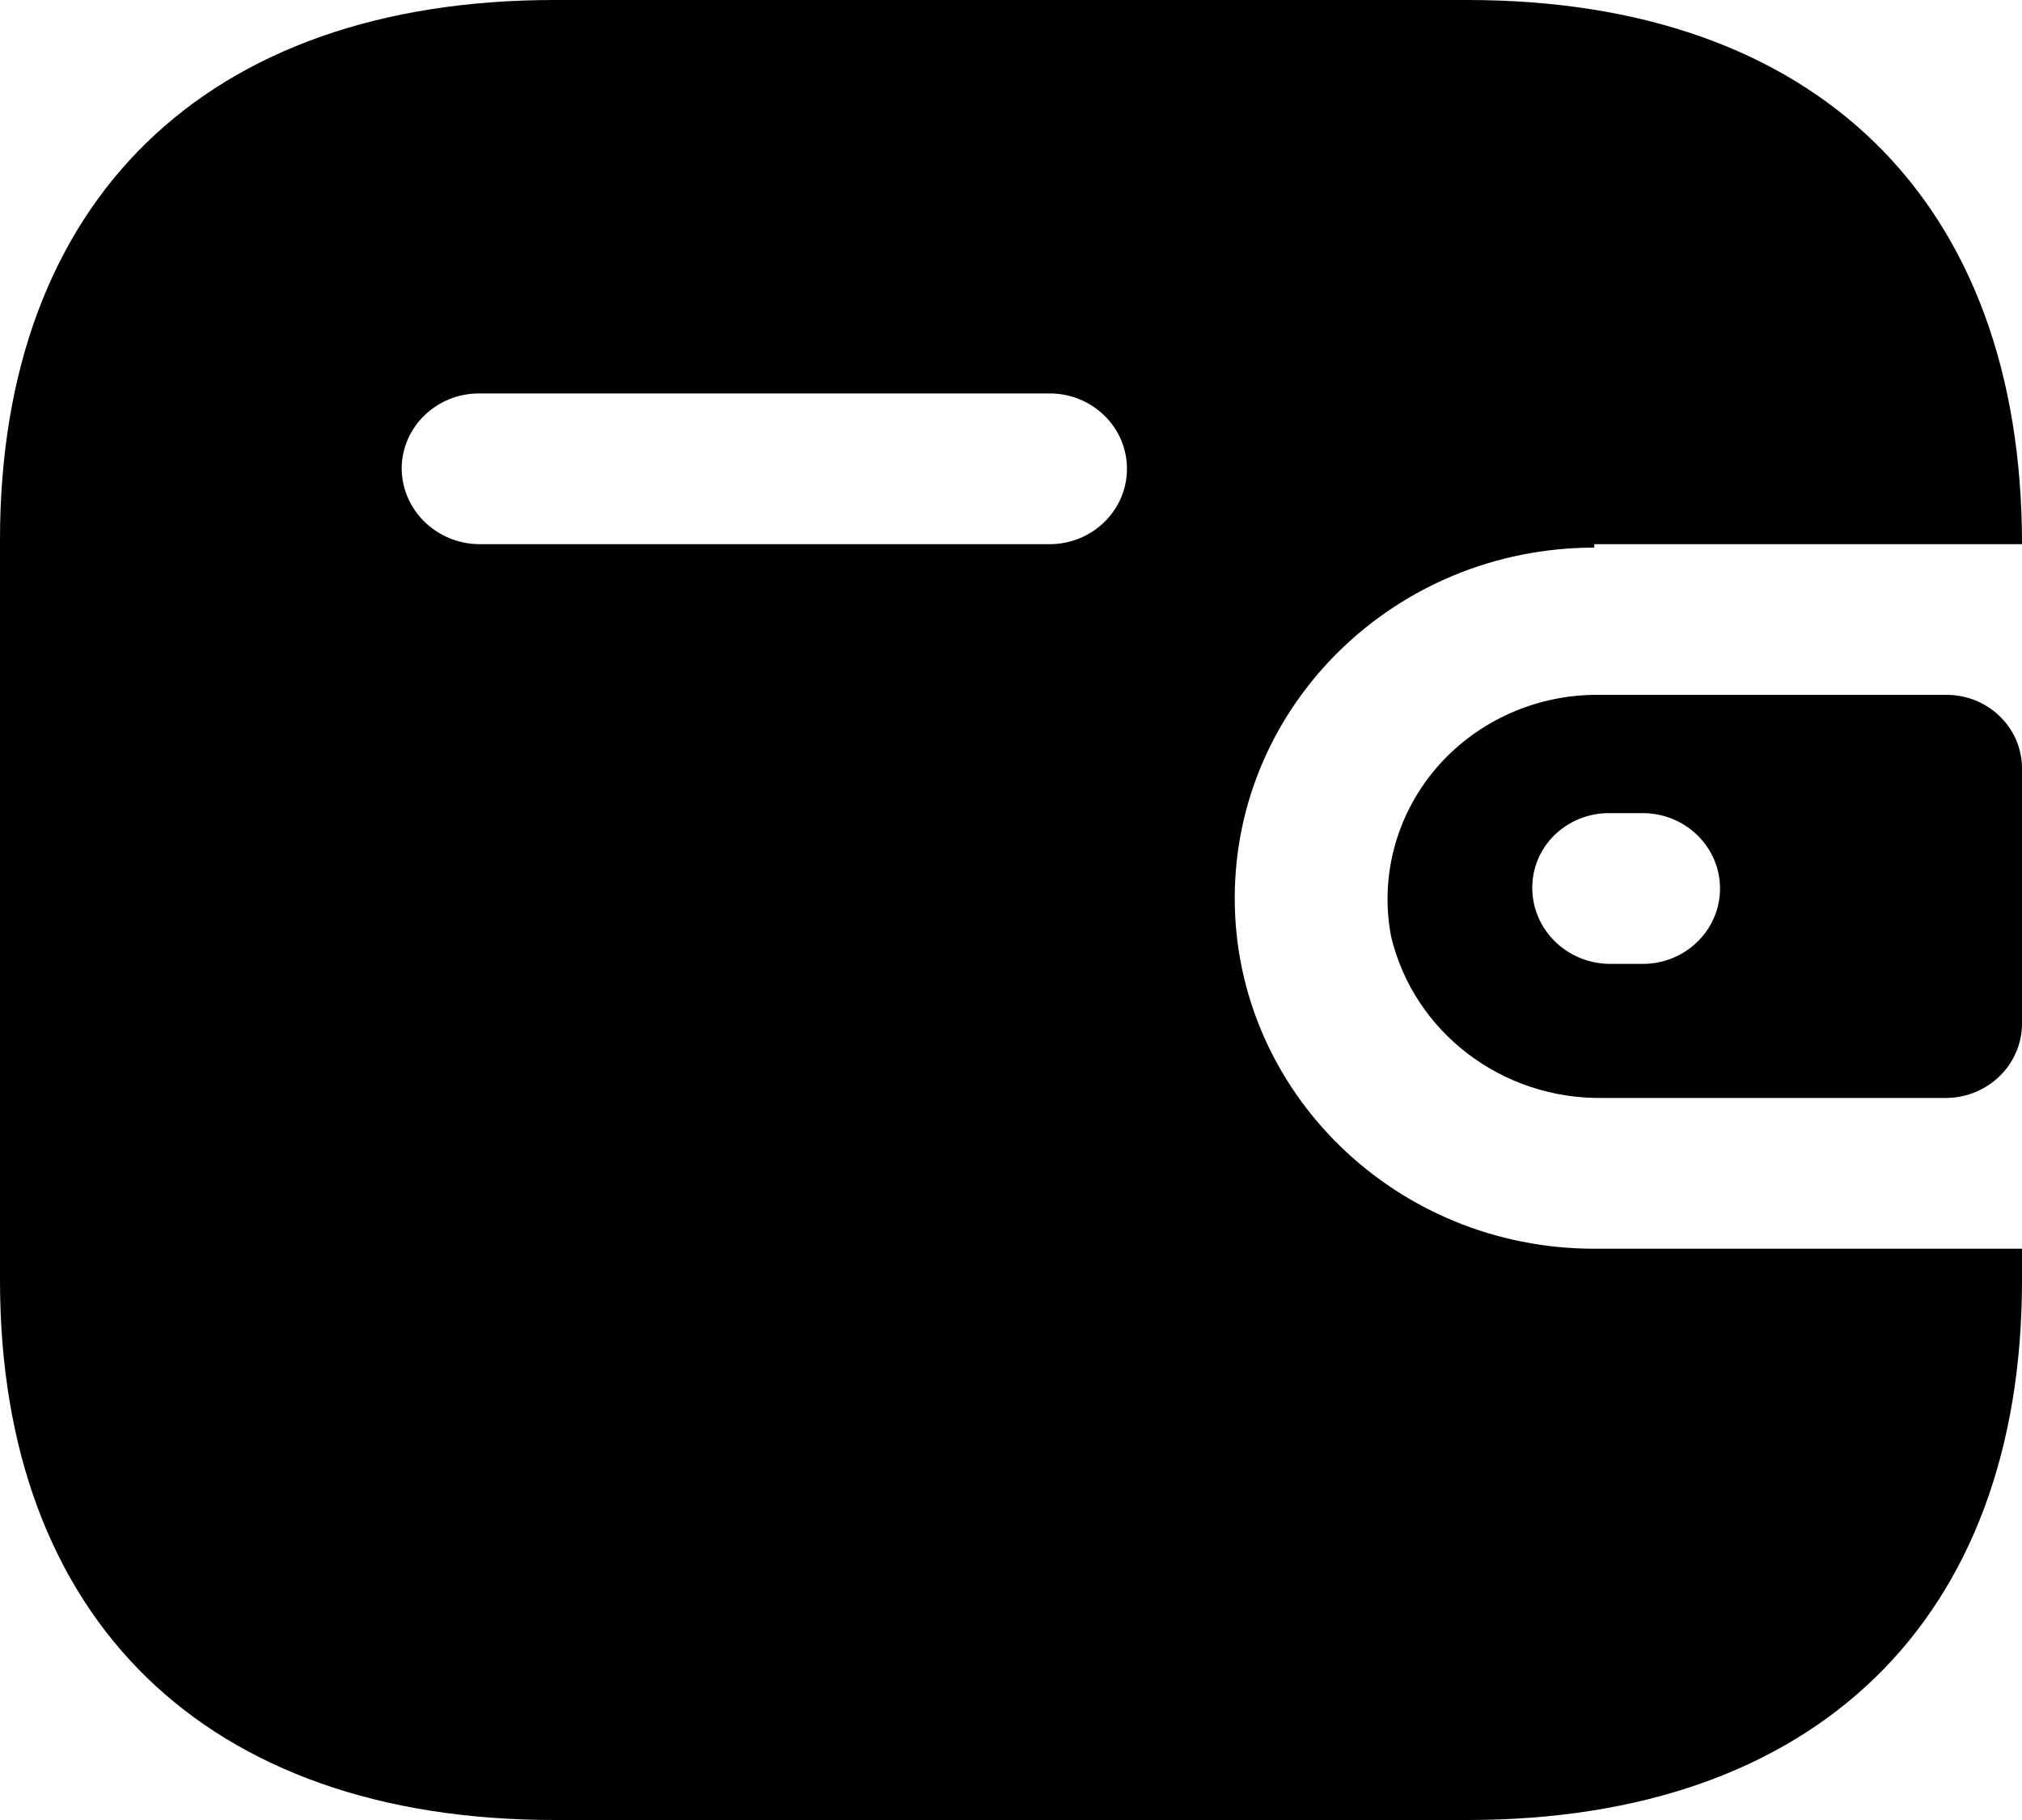 <svg width="20" height="18" viewBox="0 0 20 18" fill="none" xmlns="http://www.w3.org/2000/svg">
<path d="M14.516 0C17.964 0 20 1.985 20 5.382H15.769V5.416C13.805 5.416 12.213 6.968 12.213 8.883C12.213 10.797 13.805 12.35 15.769 12.35H20V12.662C20 16.015 17.964 18 14.516 18H5.484C2.036 18 0 16.015 0 12.662V5.338C0 1.985 2.036 0 5.484 0H14.516ZM19.253 6.872C19.666 6.872 20 7.198 20 7.6V10.131C19.995 10.531 19.664 10.854 19.253 10.859H15.849C14.855 10.872 13.986 10.208 13.76 9.264C13.647 8.678 13.806 8.074 14.193 7.612C14.581 7.151 15.157 6.88 15.769 6.872H19.253ZM16.249 8.042H15.92C15.718 8.04 15.524 8.117 15.38 8.255C15.236 8.393 15.156 8.582 15.156 8.779C15.155 9.192 15.496 9.528 15.92 9.533H16.249C16.671 9.533 17.013 9.199 17.013 8.788C17.013 8.376 16.671 8.042 16.249 8.042ZM10.382 3.891H4.738C4.319 3.891 3.978 4.22 3.973 4.628C3.973 5.041 4.314 5.377 4.738 5.382H10.382C10.804 5.382 11.147 5.048 11.147 4.636C11.147 4.225 10.804 3.891 10.382 3.891Z" fill="black"/>
</svg>
